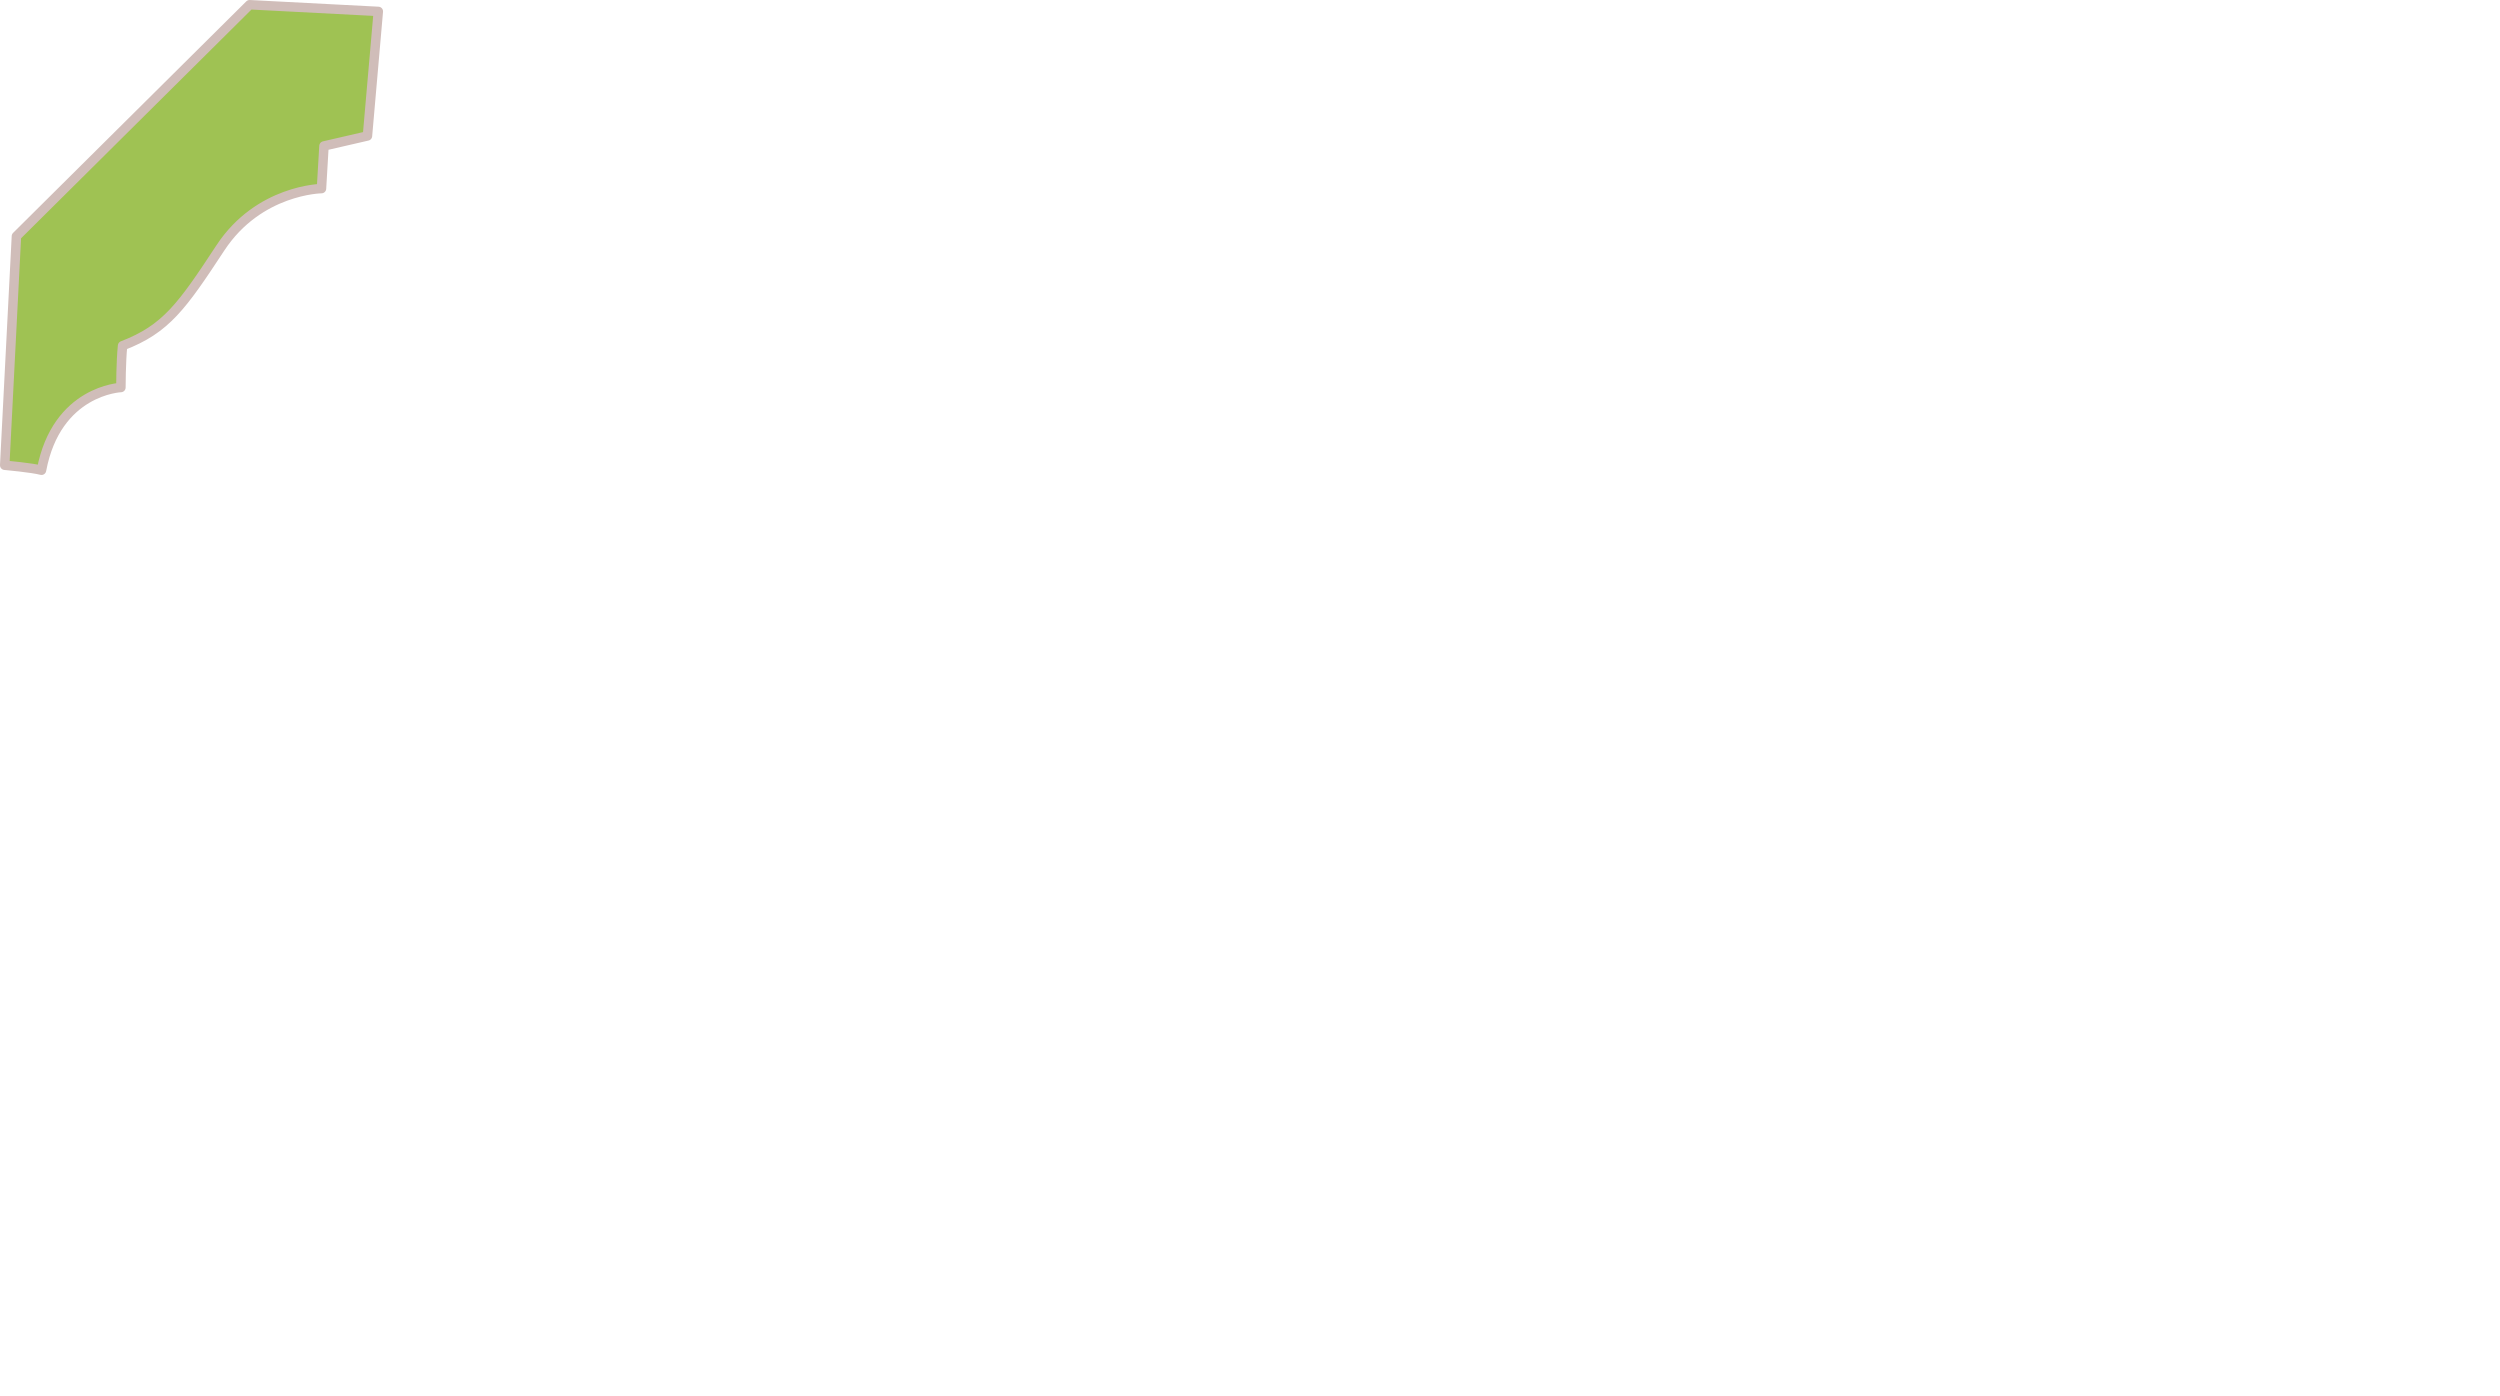 <?xml version="1.0" encoding="UTF-8" standalone="no"?>
<svg
   xmlns:dc="http://purl.org/dc/elements/1.1/"
   xmlns:cc="http://creativecommons.org/ns#"
   xmlns:rdf="http://www.w3.org/1999/02/22-rdf-syntax-ns#"
   xmlns:svg="http://www.w3.org/2000/svg"
   xmlns="http://www.w3.org/2000/svg"
   width="186.544mm"
   height="104.197mm"
   viewBox="0 0 186.544 104.197"
   version="1.1"
   id="svg8">
<path d="m 28.229,0.852 -0.811,9.292 -3.243,0.748 -0.187,3.181 c 0,0 -4.677,0.062 -7.546,4.428 -2.869,4.365 -4.053,6.049 -7.296,7.296 -0.125,1.247 -0.125,3.118 -0.125,3.118 0,0 -4.802,0.187 -5.925,6.174 -0.686,-0.187 -2.744,-0.374 -2.744,-0.374 L 1.226,17.627 18.625,0.353 Z" id="path914" style="fill:#9fc253;stroke:#d0bdb9;stroke-width:0.706;stroke-linecap:butt;stroke-linejoin:round;stroke-miterlimit:4;stroke-dasharray:none;stroke-opacity:1.0;fill-opacity:1.0"/>
</svg>
